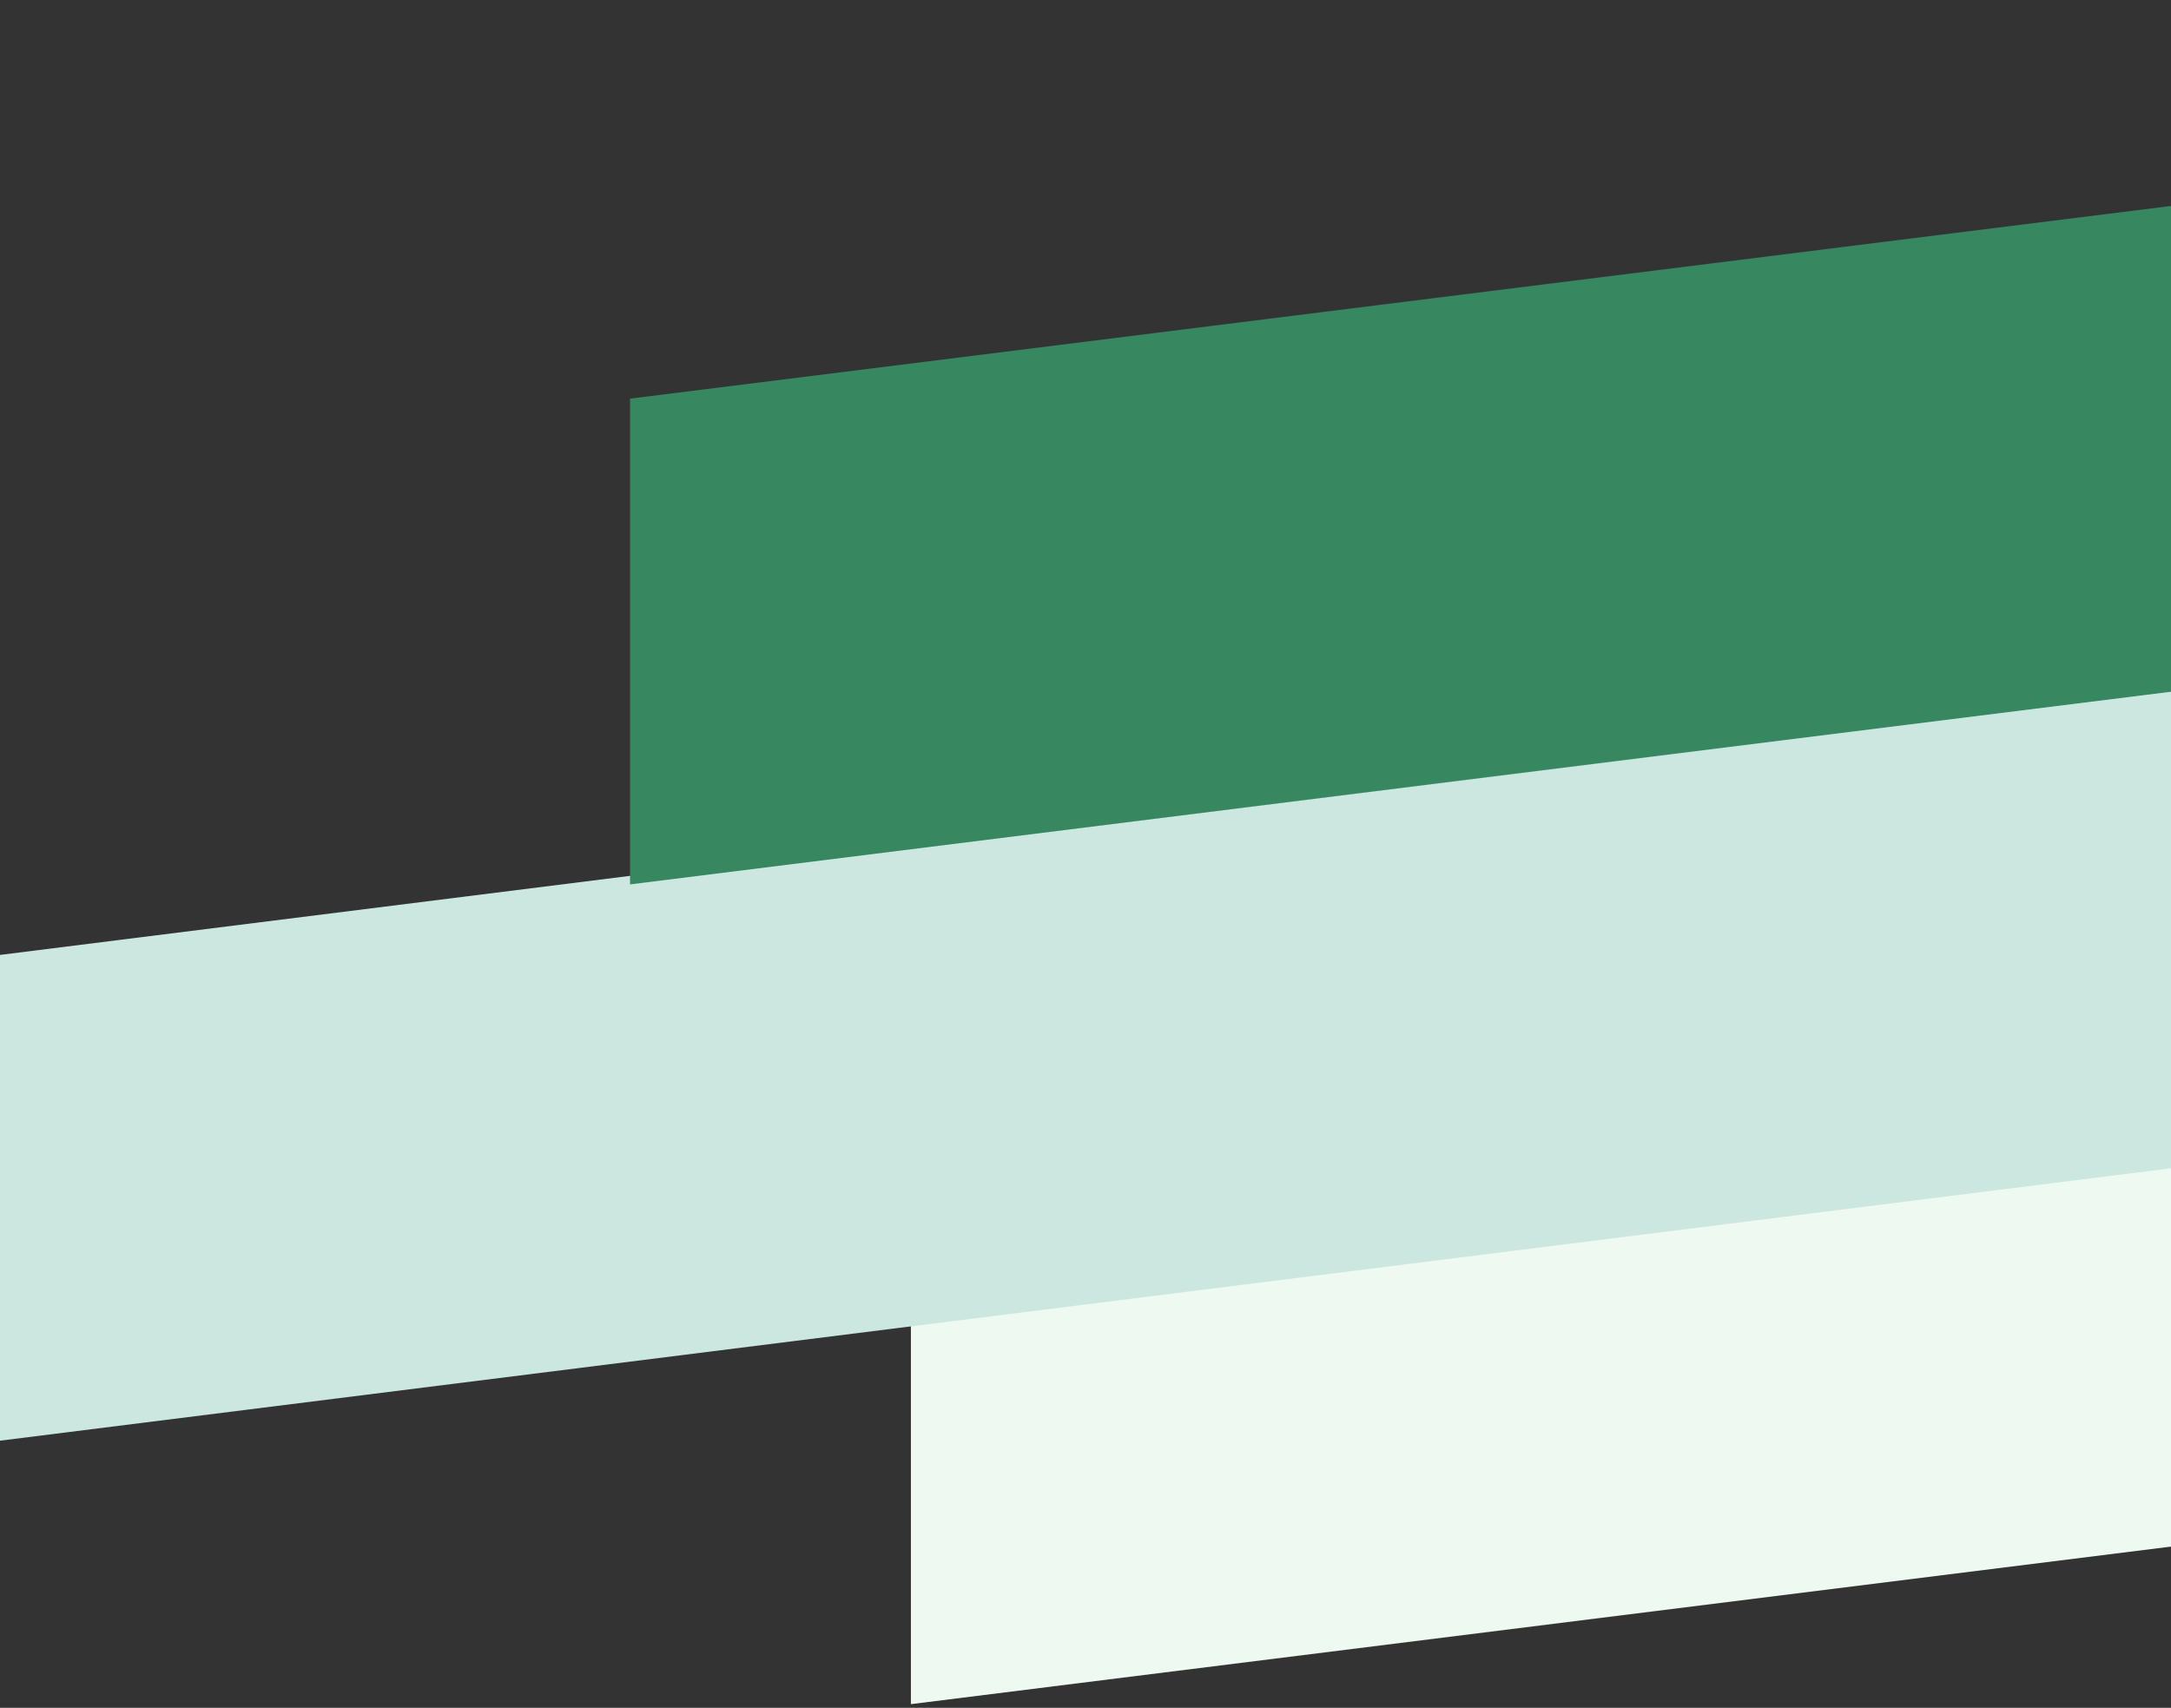 <svg
          width="286"
          height="225"
          viewBox="0 0 286 225"
          fill="none"
          xmlns="http://www.w3.org/2000/svg"
        >
          <rect x="0" y="0" width="286" height="225" fill="#333333" stroke="none"/>
          <path
            d="M120 160.517L540 108V172L120 224.517V160.517Z"
            fill="#EDF9F1"
          />
          <path d="M0 125.808L612 49V113L0 189.808V125.808Z" fill="#CCE7E0" />
          <path d="M83 52.517L503 0V64L83 116.517V52.517Z" fill="#378760" />
        </svg>